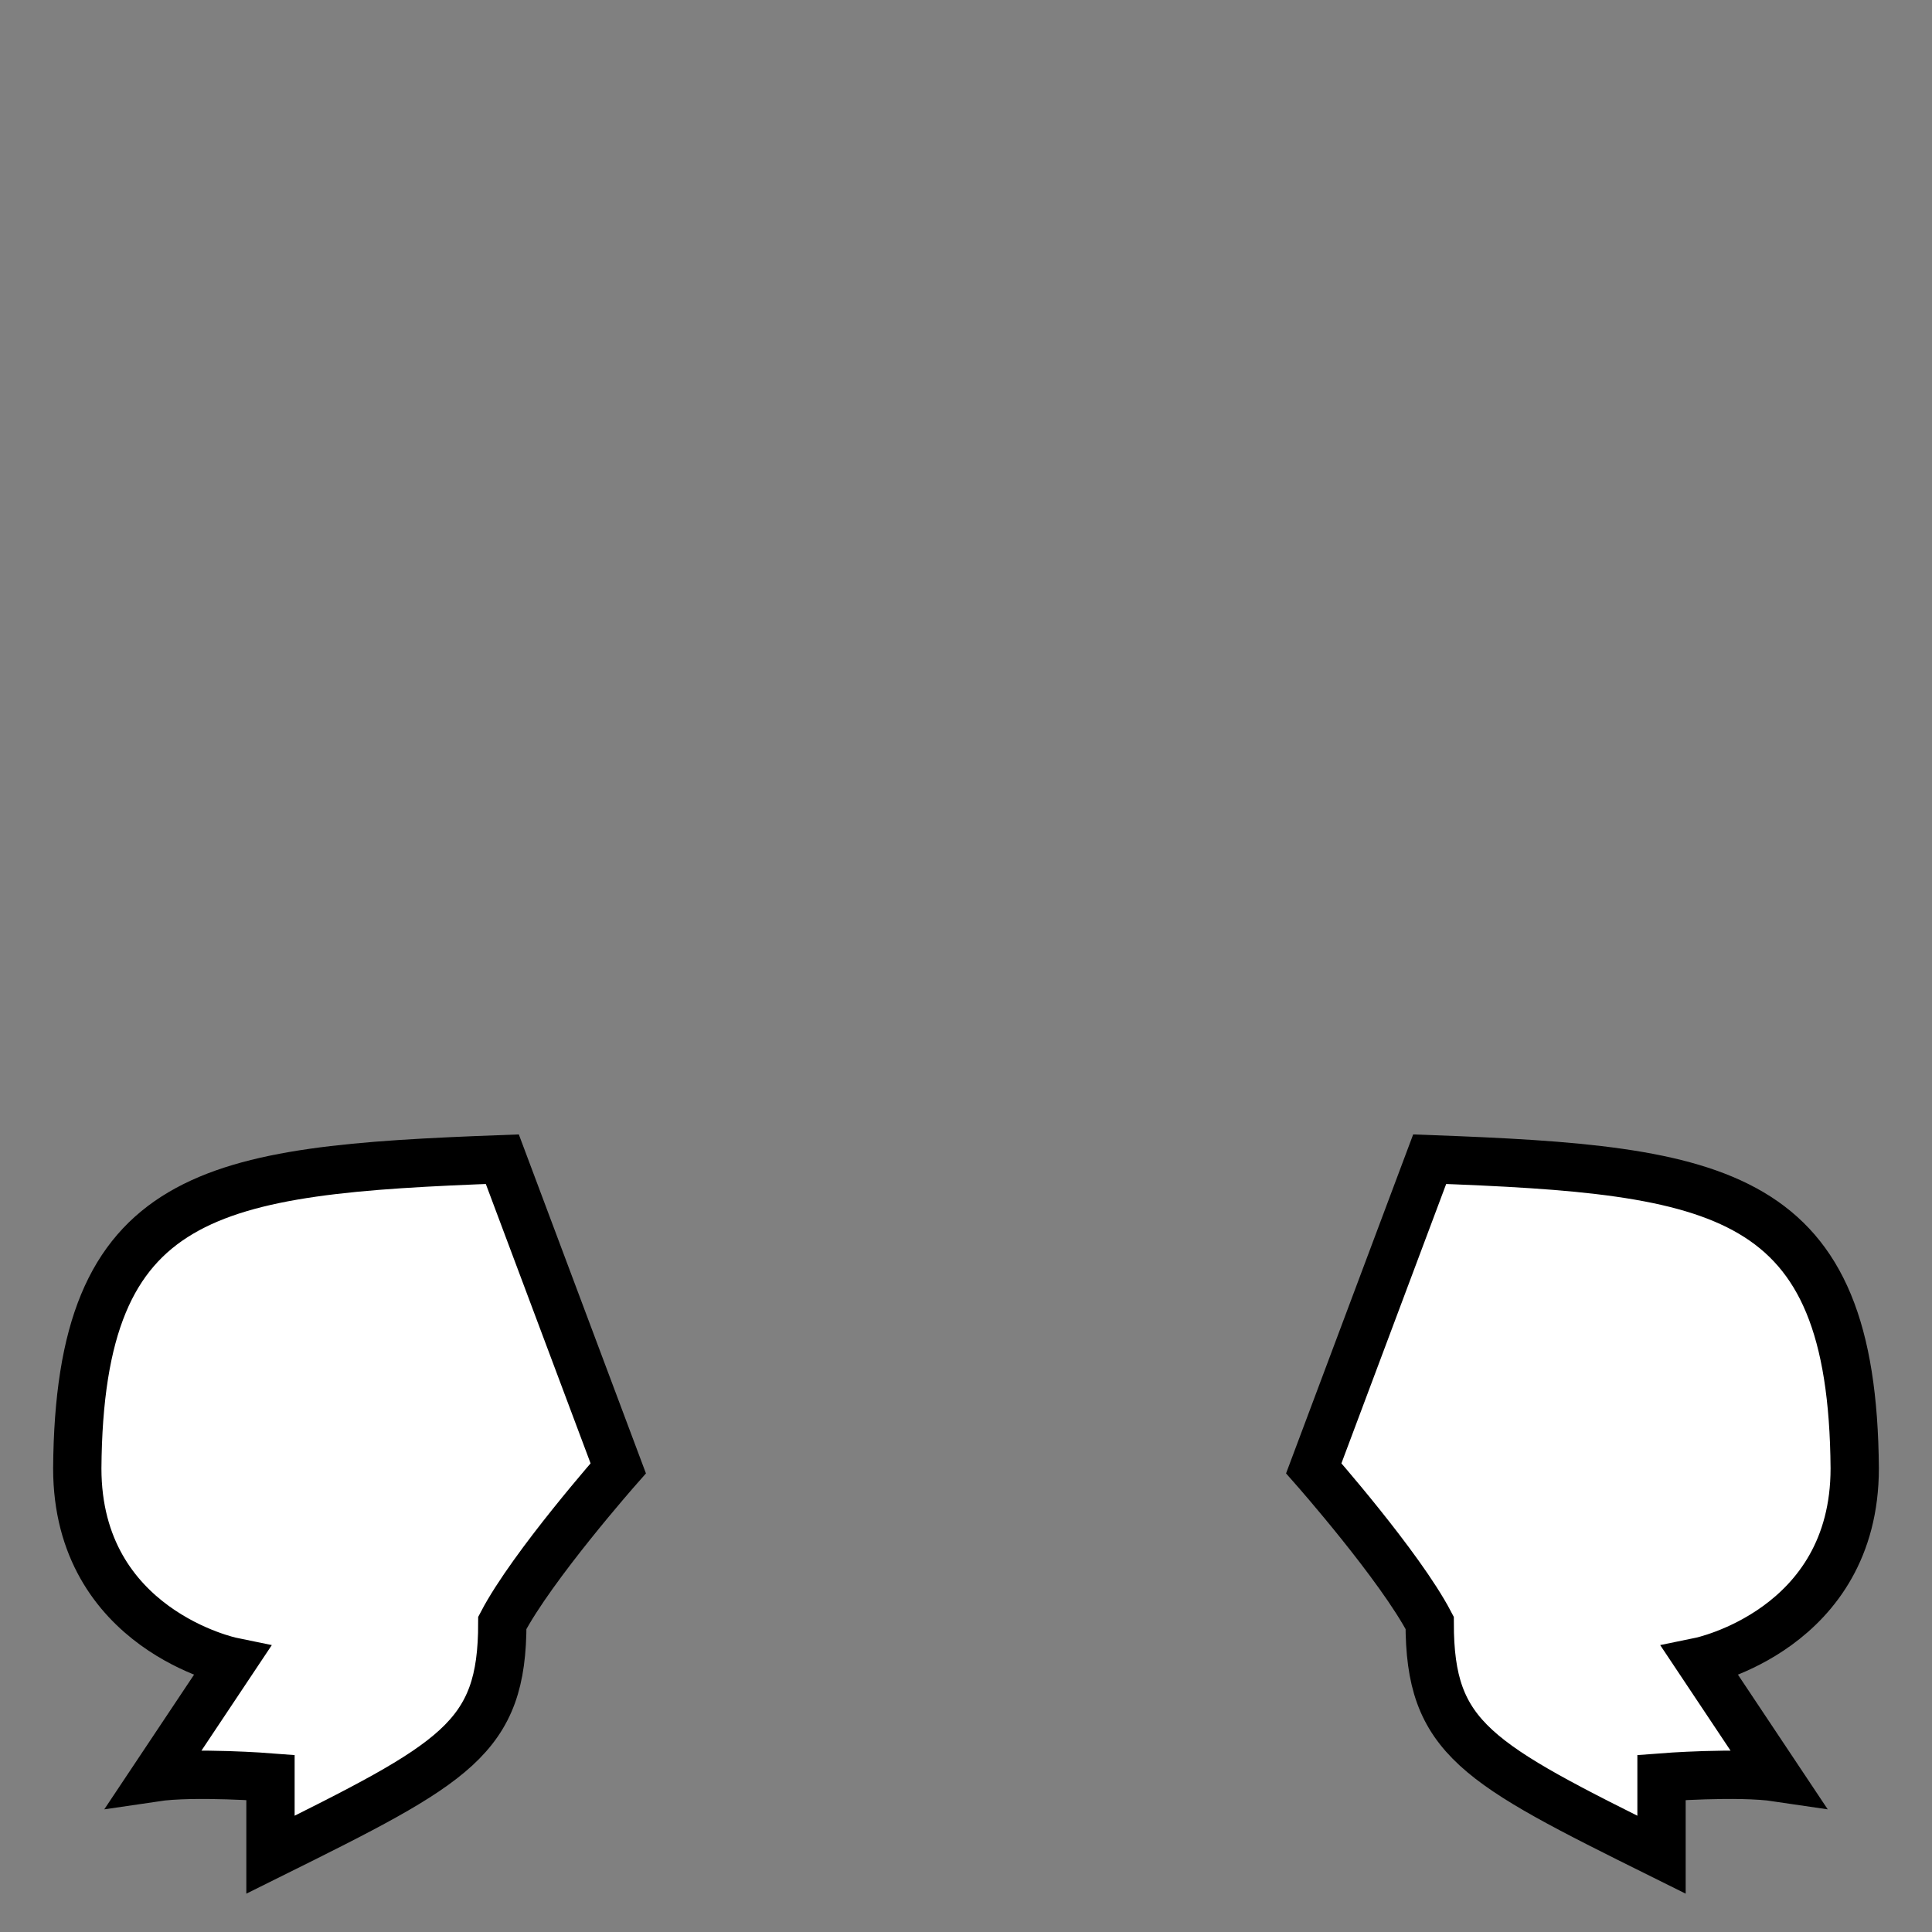 <!--?xml version="1.0" encoding="UTF-8" standalone="no"?--><!-- Created with Inkscape (http://www.inkscape.org/) --><svg xmlns:dc="http://purl.org/dc/elements/1.1/" xmlns:cc="http://creativecommons.org/ns#" xmlns:rdf="http://www.w3.org/1999/02/22-rdf-syntax-ns#" xmlns:svg="http://www.w3.org/2000/svg" xmlns="http://www.w3.org/2000/svg" xmlns:sodipodi="http://sodipodi.sourceforge.net/DTD/sodipodi-0.dtd" xmlns:inkscape="http://www.inkscape.org/namespaces/inkscape" width="100%" height="100%" viewBox="0 0 90 90" id="svg2" version="1.1" inkscape:version="0.48.4 r9939" sodipodi:docname="C:\Users\dougrich\Google Drive\Token Parts\template.svg" class="frog-legs" data-z="50" data-slots="tail" data-tags="animals+tail">
  <rect x="0" y="0" width="90" height="90" fill="#808080" stroke="none"/>
  <defs id="defs4"/>
  <sodipodi:namedview id="base" pagecolor="#ffffff" bordercolor="#666666" borderopacity="1.0" inkscape:pageopacity="0.0" inkscape:pageshadow="2" inkscape:zoom="7.9824051" inkscape:cx="51.856982" inkscape:cy="38.843113" inkscape:document-units="in" inkscape:current-layer="layer1" showgrid="false" units="in" inkscape:window-width="1920" inkscape:window-height="1017" inkscape:window-x="-8" inkscape:window-y="-8" inkscape:window-maximized="1">
    <inkscape:grid type="xygrid" id="grid2994" empspacing="5" visible="true" enabled="true" snapvisiblegridlinesonly="true" units="in" spacingx="0.014in" spacingy="0.014in"/>
  </sodipodi:namedview>
  <g inkscape:label="Body" inkscape:groupmode="layer" id="layer1" class="legs" transform="translate(0,-962.36)" style="display:inline">
    <path style="fill:#ffffff;fill-opacity:1;stroke:#000000;stroke-width:2.25;stroke-linecap:butt;stroke-linejoin:miter;stroke-miterlimit:4;stroke-opacity:1;stroke-dasharray:none;display:inline" d="m 23.4,1016.36 c -13.63,0.504 -19.704,1.374 -19.8,14.4 0,7.521 7.2,9 7.2,9 l -3.6,5.4 c 1.86,-0.277 5.4,0 5.4,0 l 0,3.6 c 8.637,-4.287 10.8,-5.4 10.8,-10.8 1.392,-2.657 5.4,-7.2 5.4,-7.2 z" id="path7707-5" inkscape:connector-curvature="0" sodipodi:nodetypes="ccccccccc"/>
    <path style="fill:#ffffff;fill-opacity:1;stroke:#000000;stroke-width:2.25;stroke-linecap:butt;stroke-linejoin:miter;stroke-miterlimit:4;stroke-opacity:1;stroke-dasharray:none;display:inline" d="m 66.6,1016.36 c 13.63,0.504 19.704,1.374 19.8,14.4 0,7.521 -7.2,9 -7.2,9 l 3.6,5.4 c -1.86,-0.277 -5.4,0 -5.4,0 l 0,3.6 c -8.637,-4.287 -10.8,-5.4 -10.8,-10.8 -1.392,-2.657 -5.4,-7.2 -5.4,-7.2 z" id="path7707-4-3" inkscape:connector-curvature="0" sodipodi:nodetypes="ccccccccc"/>
  </g>
</svg>
